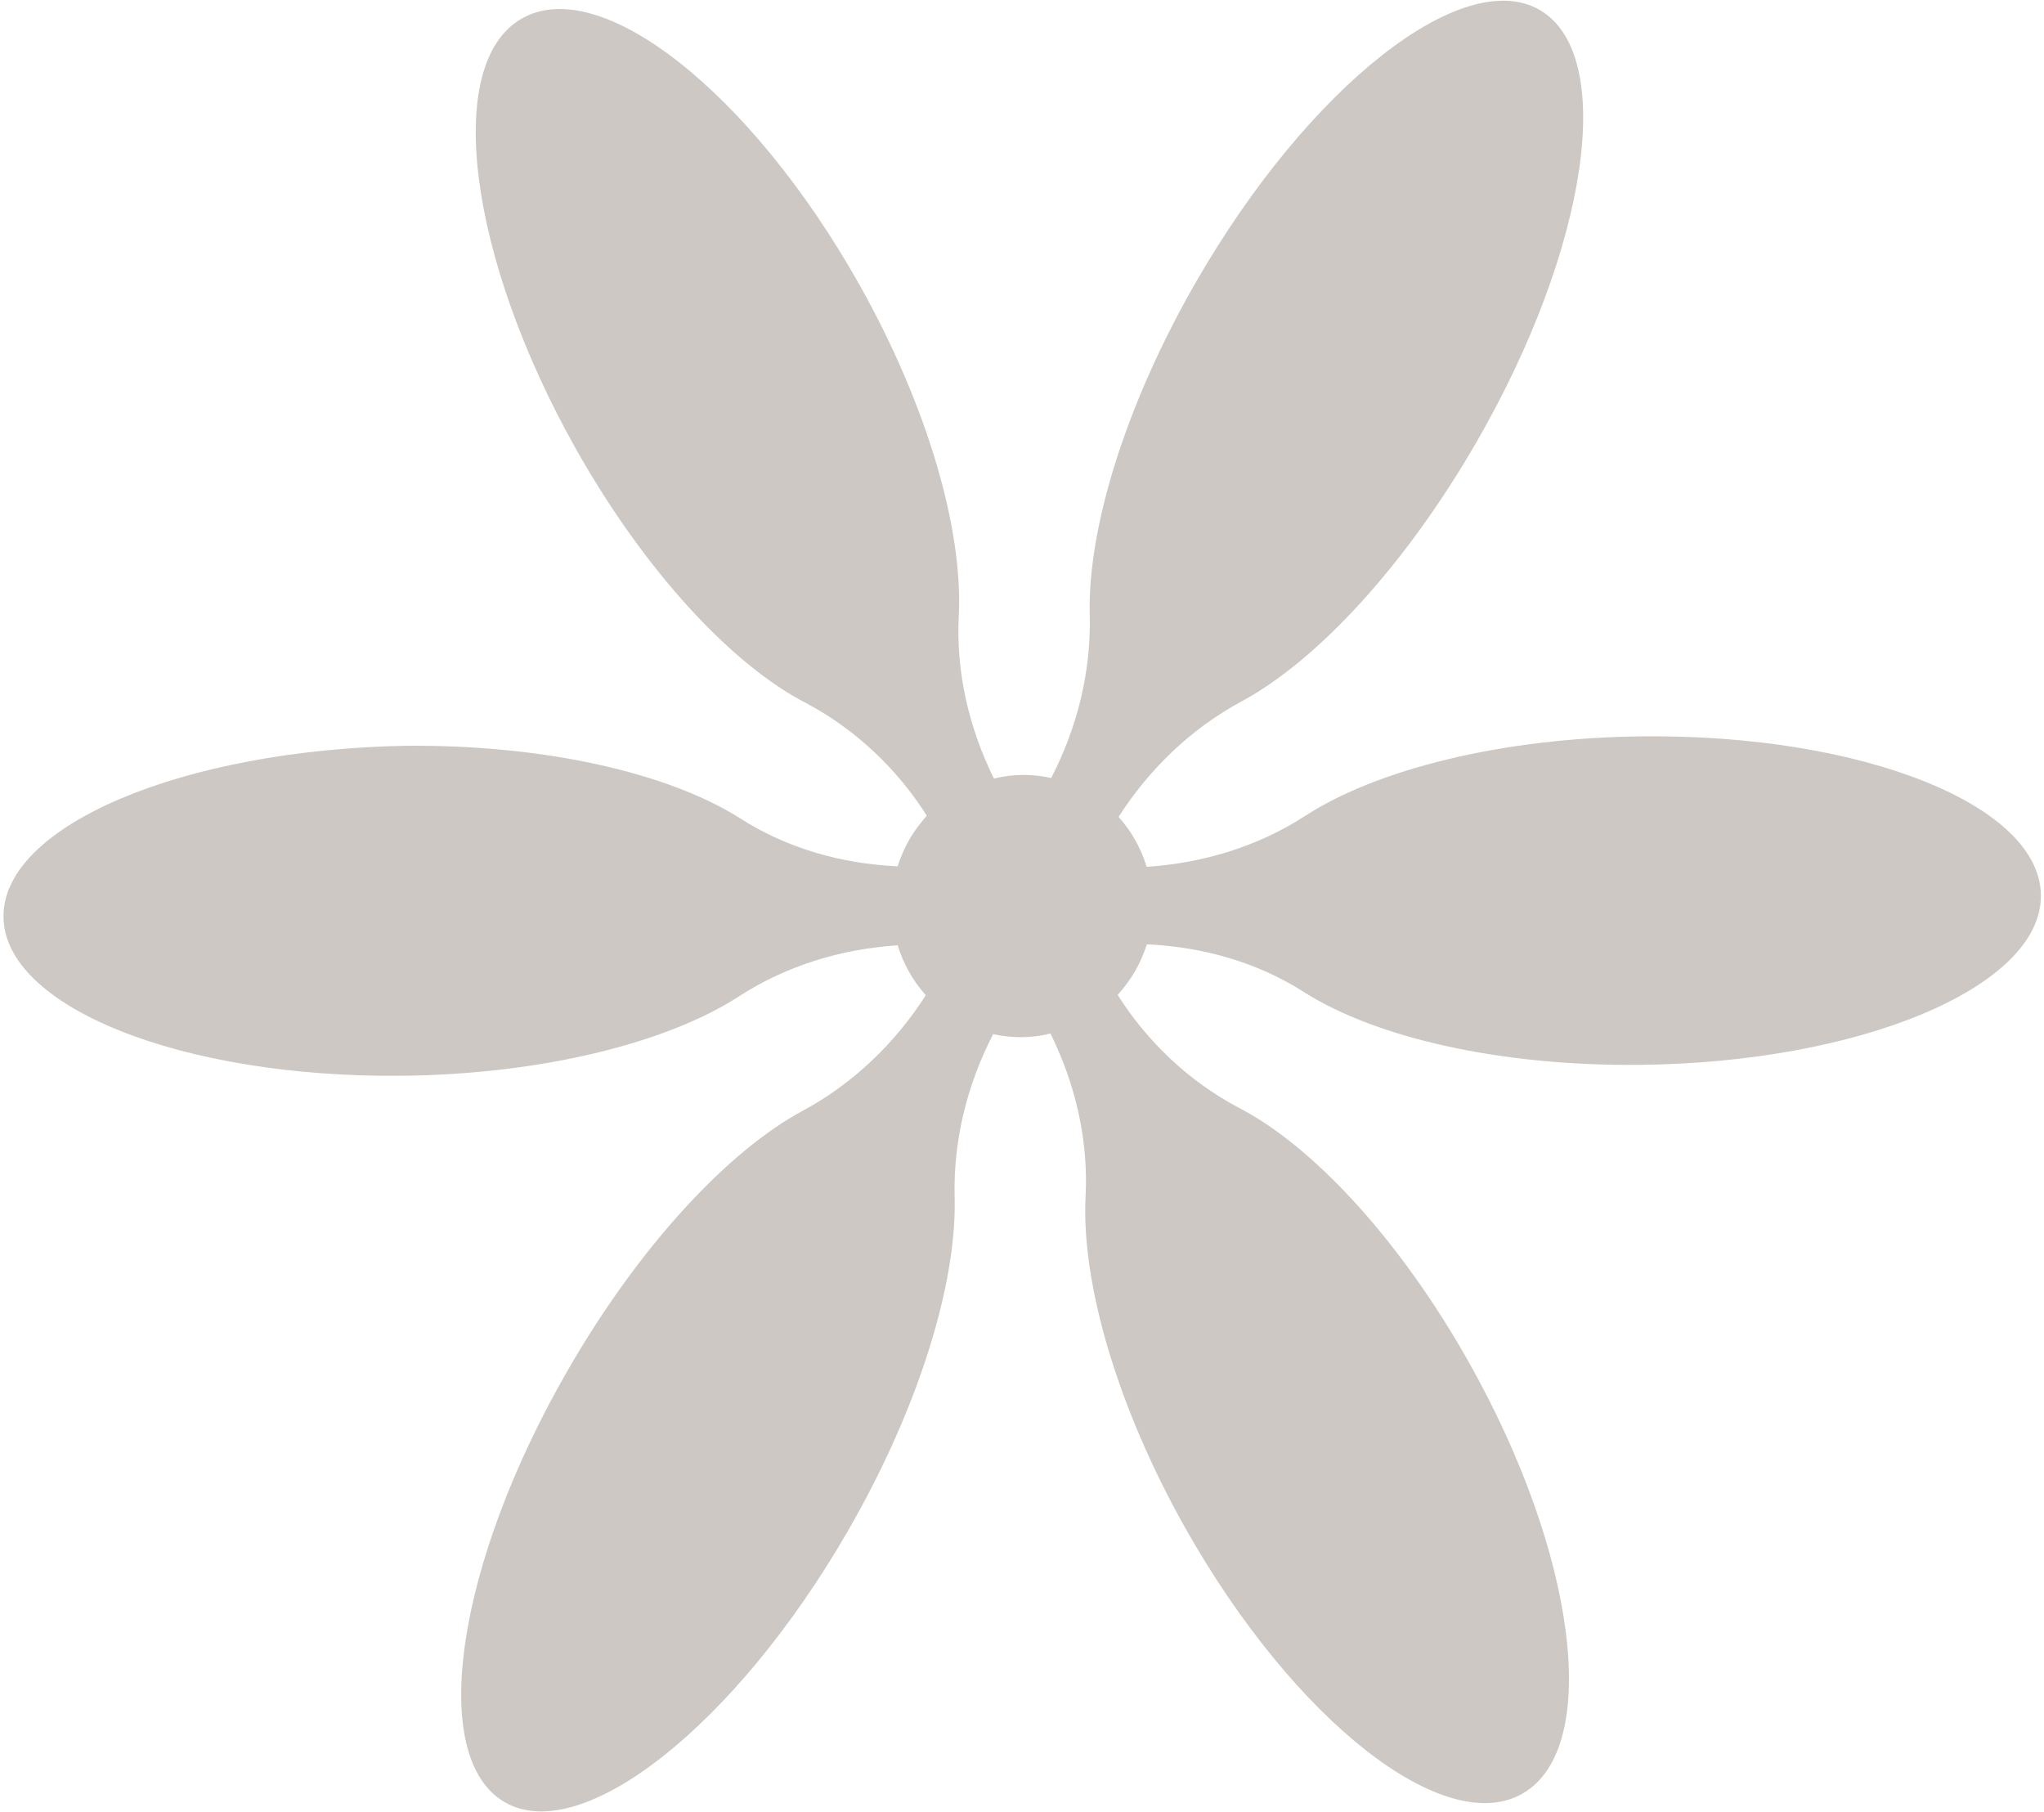 <svg width="264" height="234" viewBox="0 0 264 234" fill="none"
  xmlns="http://www.w3.org/2000/svg">
  <path d="M74.403 58.009C83.338 73.858 94.575 85.888 104.117 90.804C110.484 94.183 115.865 99.269 119.706 105.347C118.888 106.261 118.1 107.291 117.458 108.404C116.815 109.518 116.317 110.715 115.934 111.88C108.677 111.551 101.612 109.55 95.545 105.651C86.402 99.878 70.48 96.129 52.286 96.316C23.733 96.856 0.545 106.531 0.449 118.255C0.354 129.979 23.365 139.206 51.862 138.93C70.055 138.744 86.142 134.669 95.38 128.719C101.582 124.677 108.707 122.555 115.944 122.081C116.683 124.487 117.926 126.69 119.571 128.531C115.595 134.748 110.181 139.937 103.716 143.429C94.039 148.632 82.631 160.852 73.373 176.888C58.886 201.98 55.193 226.97 65.204 232.75C75.141 238.487 95.009 222.836 109.496 197.744C118.755 181.708 123.561 165.677 123.301 154.737C123.093 147.391 124.88 140.108 128.276 133.556C130.765 134.102 133.294 134.078 135.675 133.472C138.883 139.977 140.607 147.209 140.208 154.6C139.675 165.576 144.189 181.545 153.124 197.394C167.134 222.211 186.63 237.526 196.736 231.581C206.841 225.636 203.669 200.643 189.659 175.826C180.724 159.977 169.487 147.946 159.945 143.031C153.578 139.652 148.197 134.565 144.356 128.487C145.173 127.573 145.961 126.544 146.604 125.43C147.247 124.317 147.745 123.119 148.128 121.954C155.385 122.284 162.45 124.284 168.517 128.183C177.66 133.957 193.582 137.705 211.776 137.519C240.273 137.243 263.504 127.494 263.6 115.77C263.695 104.046 240.684 94.819 212.187 95.094C193.994 95.28 177.907 99.356 168.668 105.306C162.467 109.347 155.342 111.47 148.104 111.943C147.366 109.537 146.123 107.335 144.477 105.494C148.454 99.277 153.867 94.088 160.333 90.595C170.01 85.393 181.418 73.172 190.676 57.137C205.163 32.044 208.855 7.054 198.845 1.275C188.908 -4.462 169.039 11.188 154.552 36.281C145.294 52.316 140.487 68.348 140.748 79.288C140.956 86.634 139.169 93.916 135.773 100.469C133.284 99.922 130.755 99.947 128.374 100.552C125.166 94.048 123.441 86.816 123.84 79.424C124.374 68.449 119.86 52.48 110.925 36.63C96.915 11.813 77.419 -3.501 67.313 2.444C57.25 8.314 60.465 33.233 74.403 58.009Z" fill="#cdc8c4"/>
</svg>
